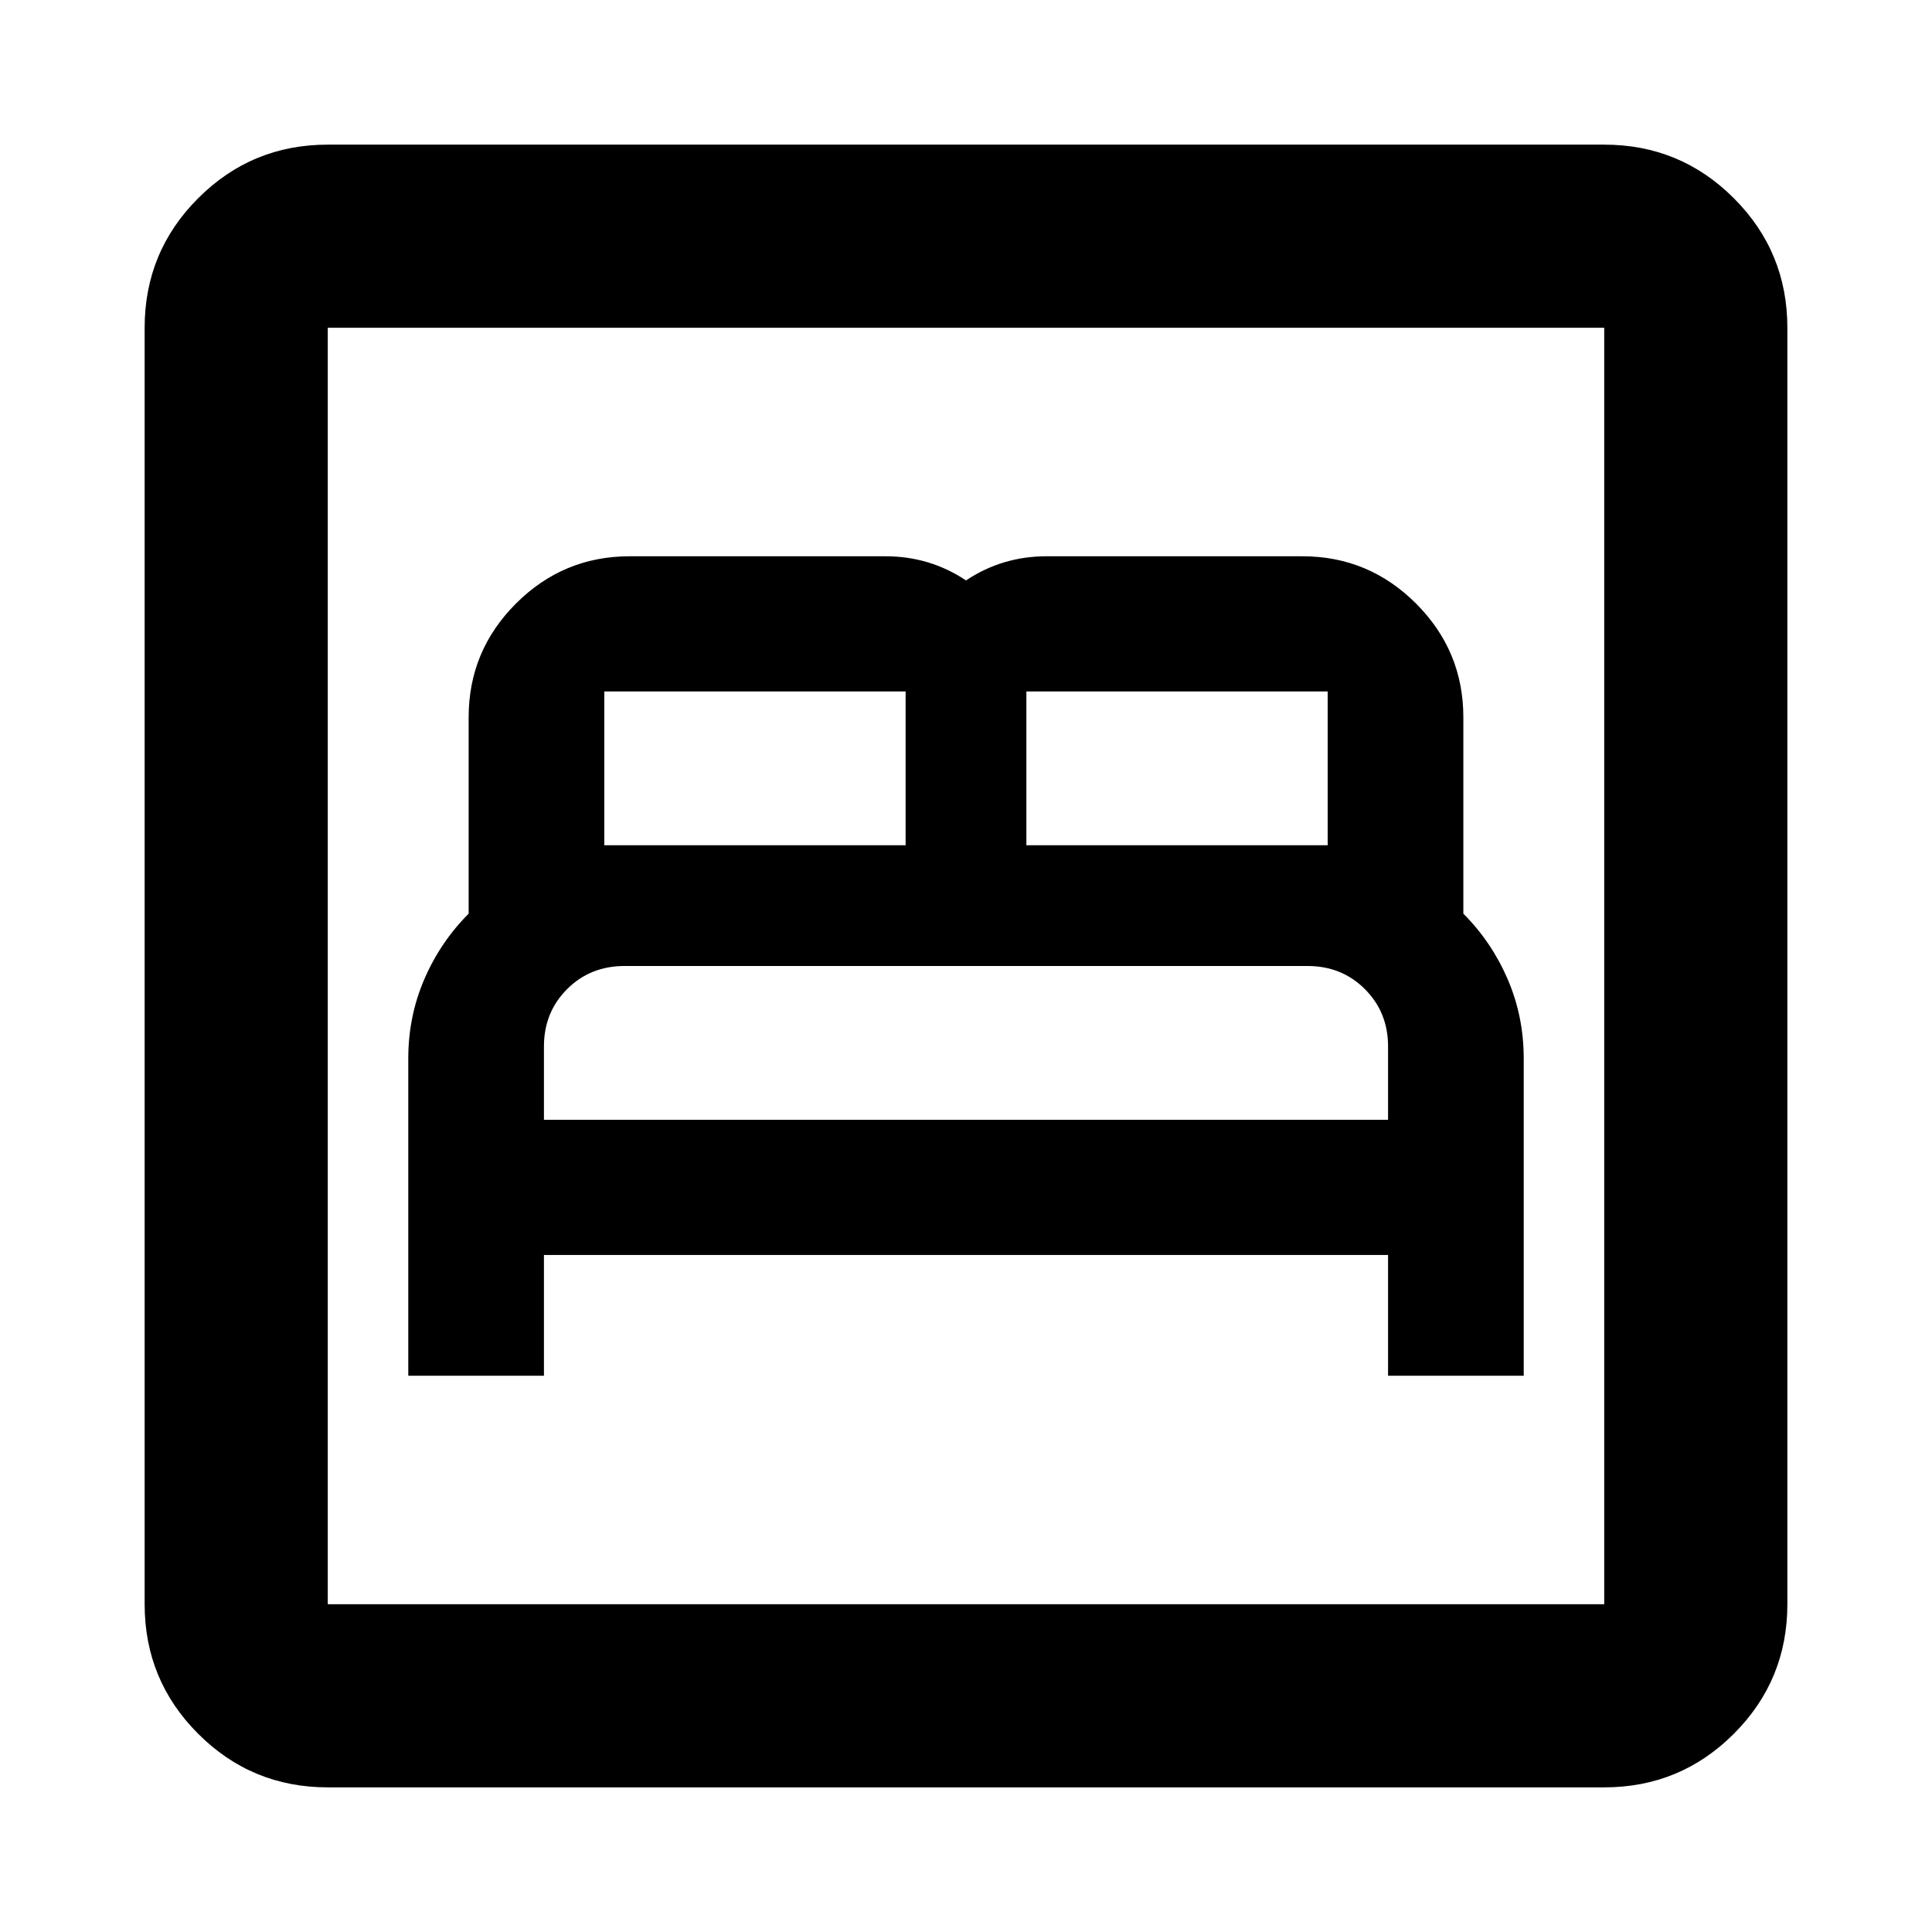 <svg xmlns="http://www.w3.org/2000/svg" height="24" viewBox="0 -960 960 960" width="24"><path d="M202.87-276.41h67.41v-60h419.44v60h67.41V-434q0-21-8-39.5t-22-32.5v-97.59q0-33-23.5-56.5t-56.5-23.5H520q-11 0-21 3t-19 9q-9-6-19-9t-21-3H312.87q-33 0-56.5 23.5t-23.5 56.5V-506q-14 14-22 32.5t-8 39.5v157.59Zm67.41-127.18V-440q0-17 11.5-28.5t28.5-11.5h339.44q17 0 28.5 11.5t11.5 28.5v36.41H270.28Zm30-136.41v-76.41H450V-540H300.28ZM510-540v-76.41h149.72V-540H510ZM162.87-71.87q-37.78 0-64.39-26.61t-26.61-64.39v-634.26q0-37.78 26.61-64.39t64.39-26.61h634.26q37.78 0 64.39 26.61t26.61 64.39v634.26q0 37.78-26.61 64.39t-64.39 26.61H162.87Zm0-91h634.26v-634.26H162.87v634.26Zm0 0v-634.26 634.26Z"/></svg>